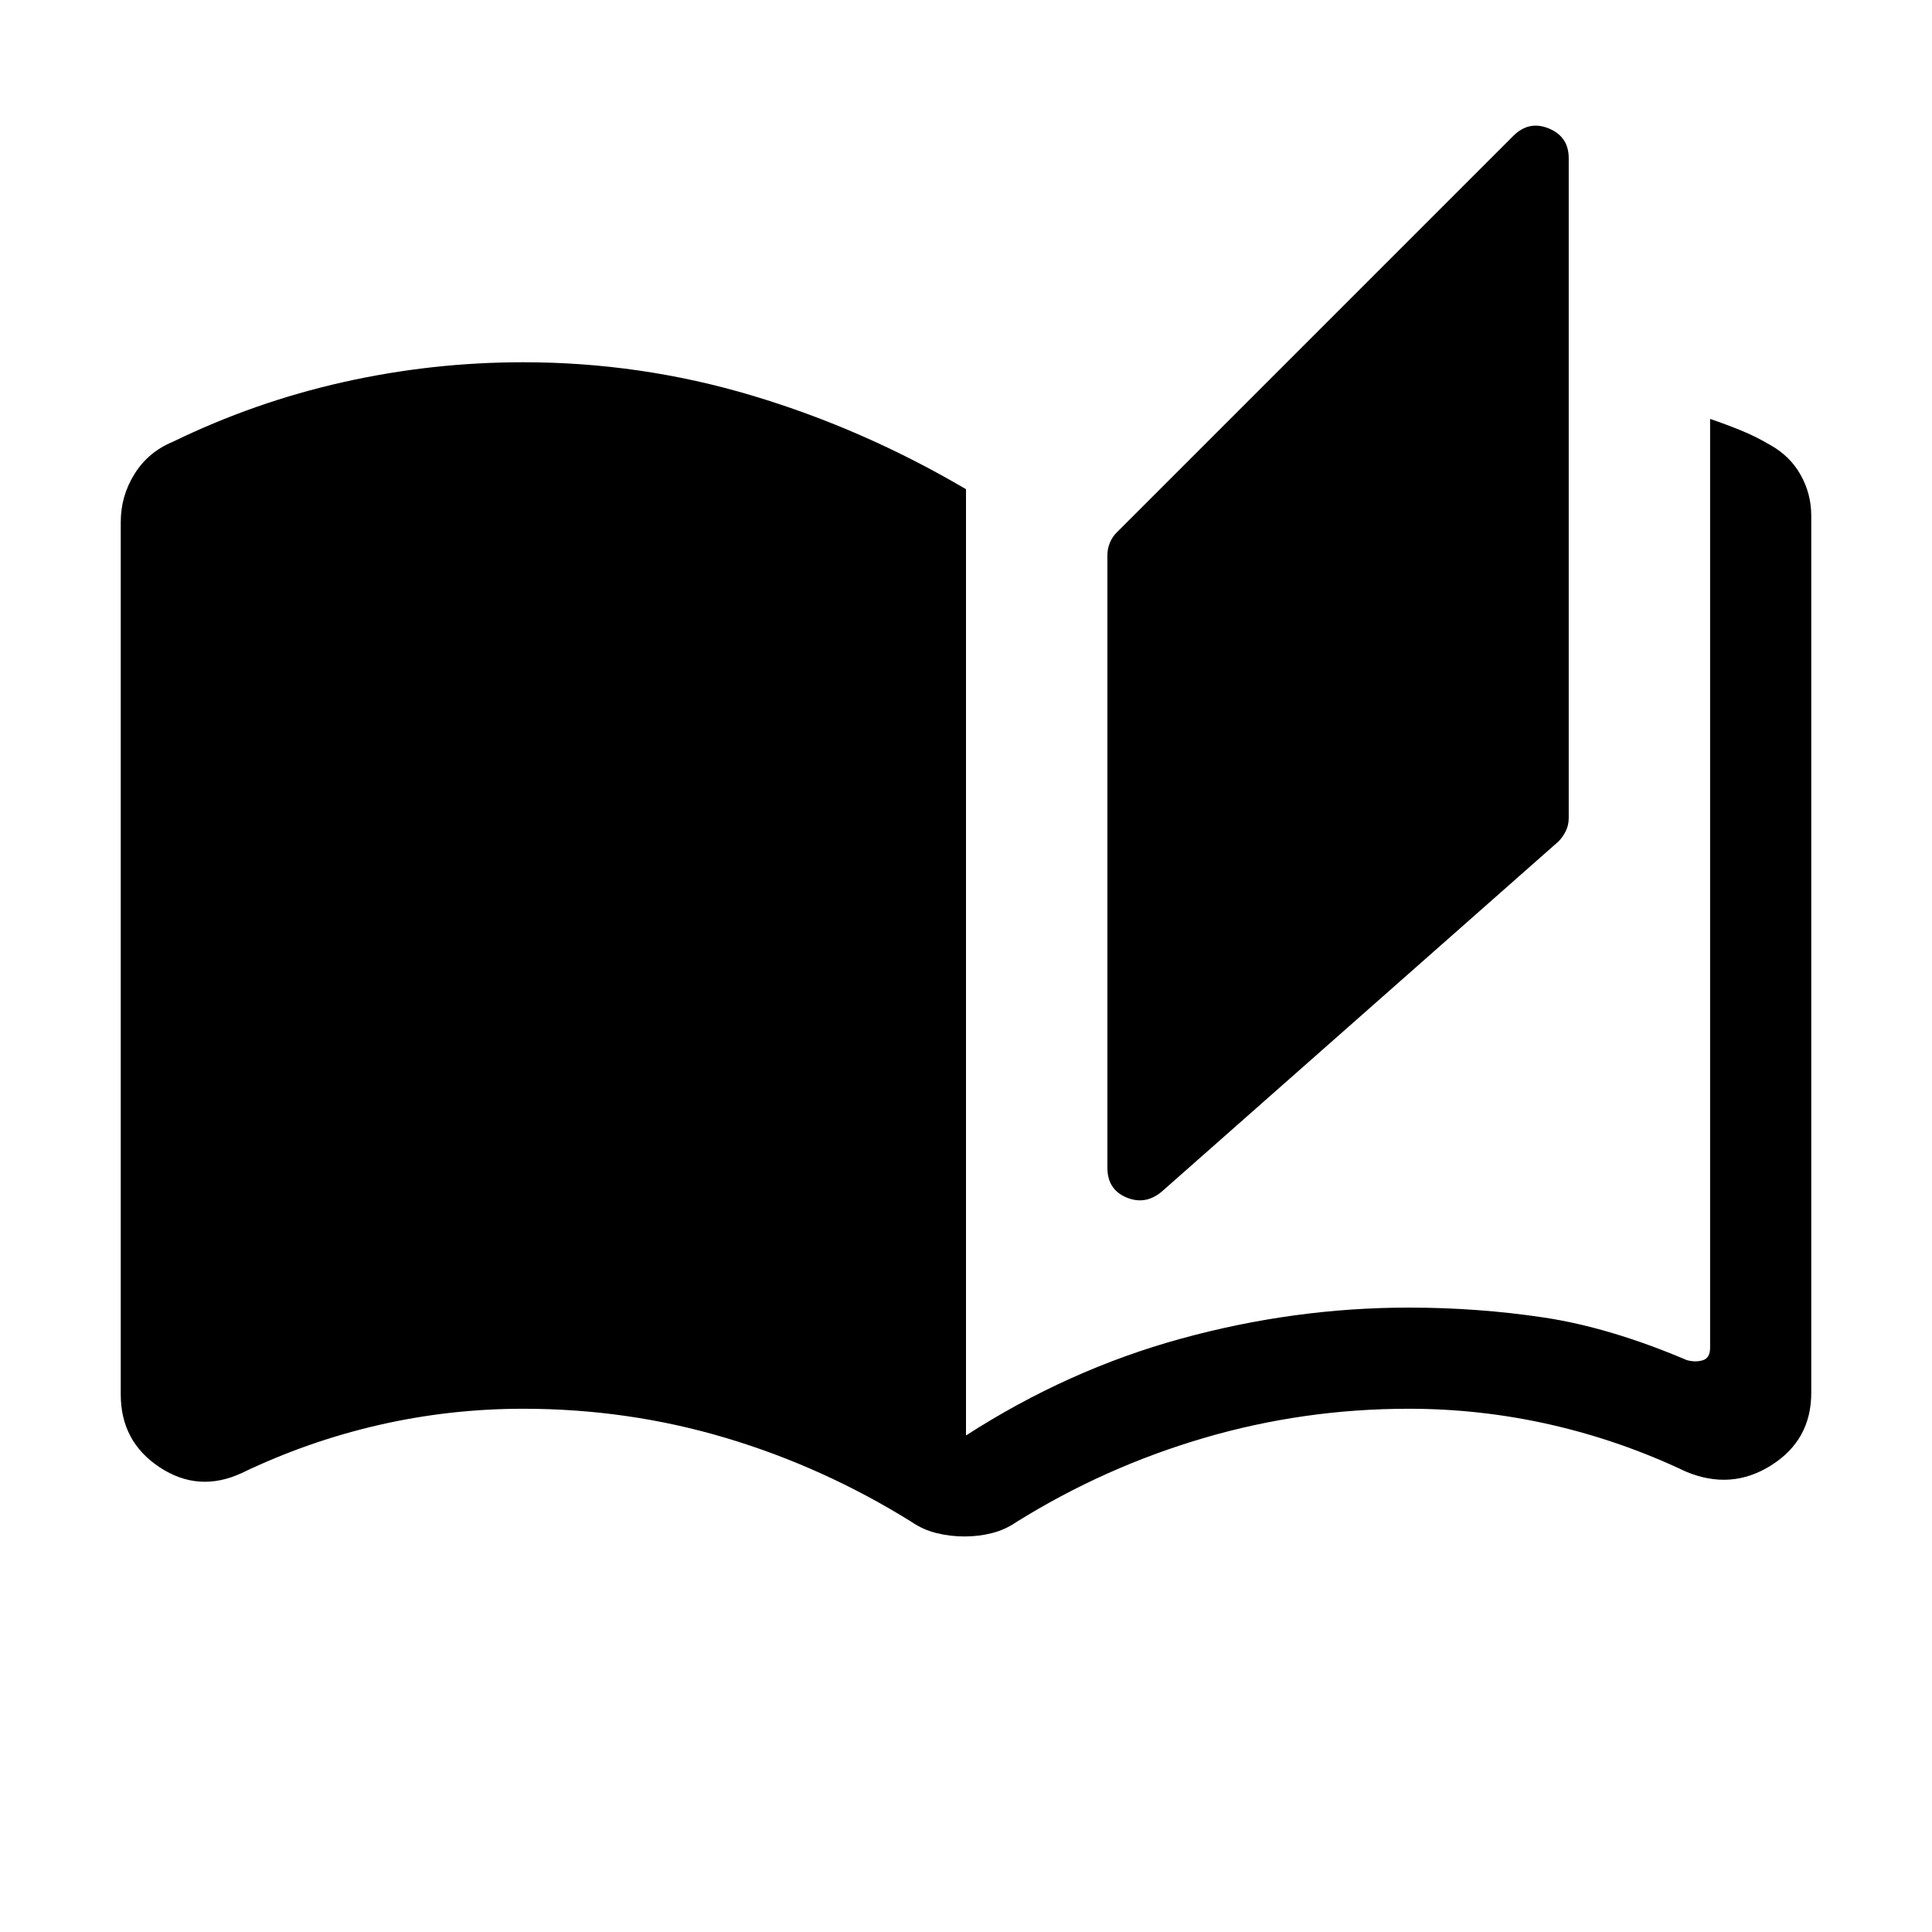 <svg xmlns="http://www.w3.org/2000/svg" height="40" viewBox="0 -960 960 960" width="40"><path d="M479.23-196.54q-7.18 0-13.91-1.68t-12.29-5.5Q409.26-231 360.68-245.5 312.1-260 260-260q-36.61 0-71.92 8.11Q152.77-243.77 120-228q-21.38 9.84-40.69-2.93Q60-243.69 60-267.08v-433.53q0-12.93 6.85-23.89 6.84-10.96 19-15.96 40.61-19.77 84.65-29.65Q214.54-780 260-780q58.38 0 113.69 16.54Q429-746.92 480-716.92v470.2q50.62-32.66 106.81-48.1Q643-310.26 700-310.26q34.46 0 67.24 4.94 32.78 4.94 70.96 21.17 4.24 1.15 7.89.06 3.65-1.09 3.65-6.22v-461.53q7.82 2.66 15.27 5.69 7.45 3.02 14.53 7.23 9.82 5.41 15.14 14.82t5.32 20.41v435.84q0 23.39-19.89 35.96-19.88 12.58-42.42 3.12-32.38-15.39-67.11-23.31Q735.85-260 700-260q-52.23 0-101.71 14.5-49.47 14.5-93.24 41.78-5.56 3.82-12.1 5.5-6.54 1.68-13.72 1.68Zm97.92-171.25q-8.15 6.74-17.52 2.76-9.37-3.97-9.37-14.71v-304.49q0-2.95 1.16-5.91 1.17-2.96 3.37-5.17l197.18-197.18q7.75-7.74 17.63-3.68 9.89 4.07 9.89 14.76v327.9q0 3.54-1.48 6.51-1.47 2.97-3.68 5.18L577.15-367.79Z"/></svg>